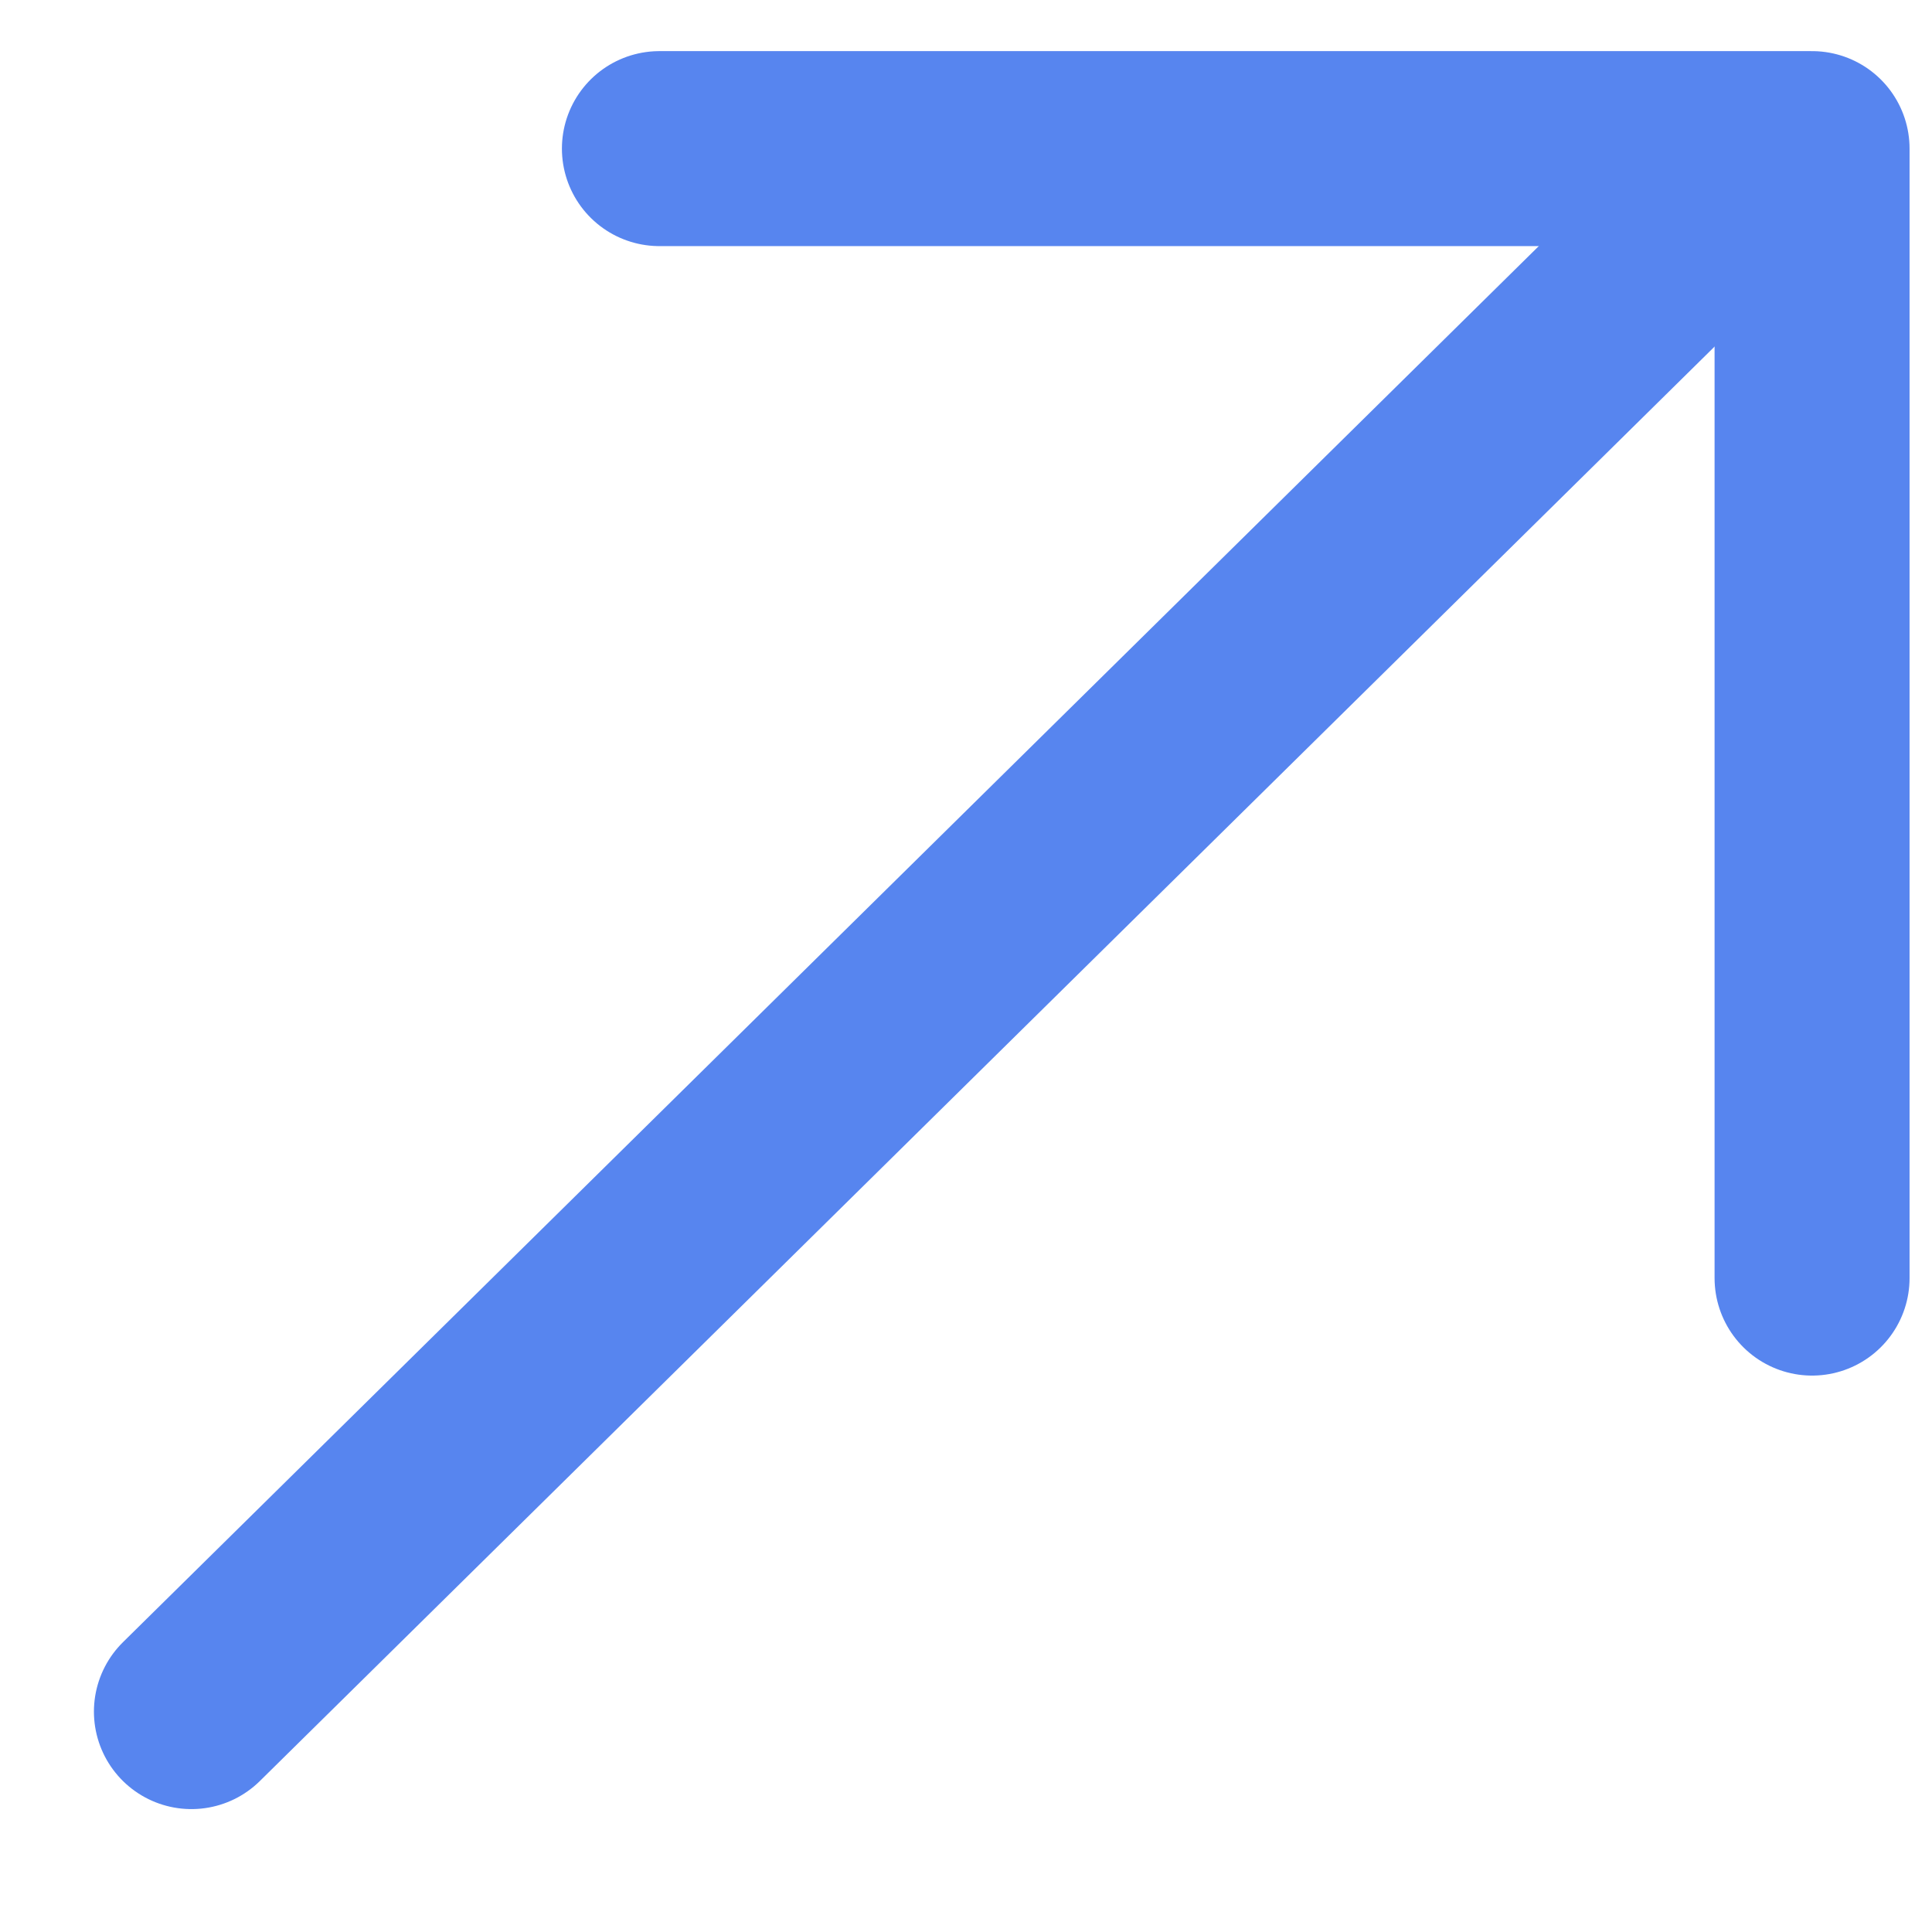<svg width="13" height="13" viewBox="0 0 13 13" fill="none" xmlns="http://www.w3.org/2000/svg">
<path d="M12.193 8.6V1H4.437" stroke="#5785EF" stroke-width="1.312" stroke-linecap="round" stroke-linejoin="round"/>
<path d="M1.288 11.517L11.26 1.684" stroke="#5785EF" stroke-width="1.312" stroke-linecap="round" stroke-linejoin="round"/>
</svg>
